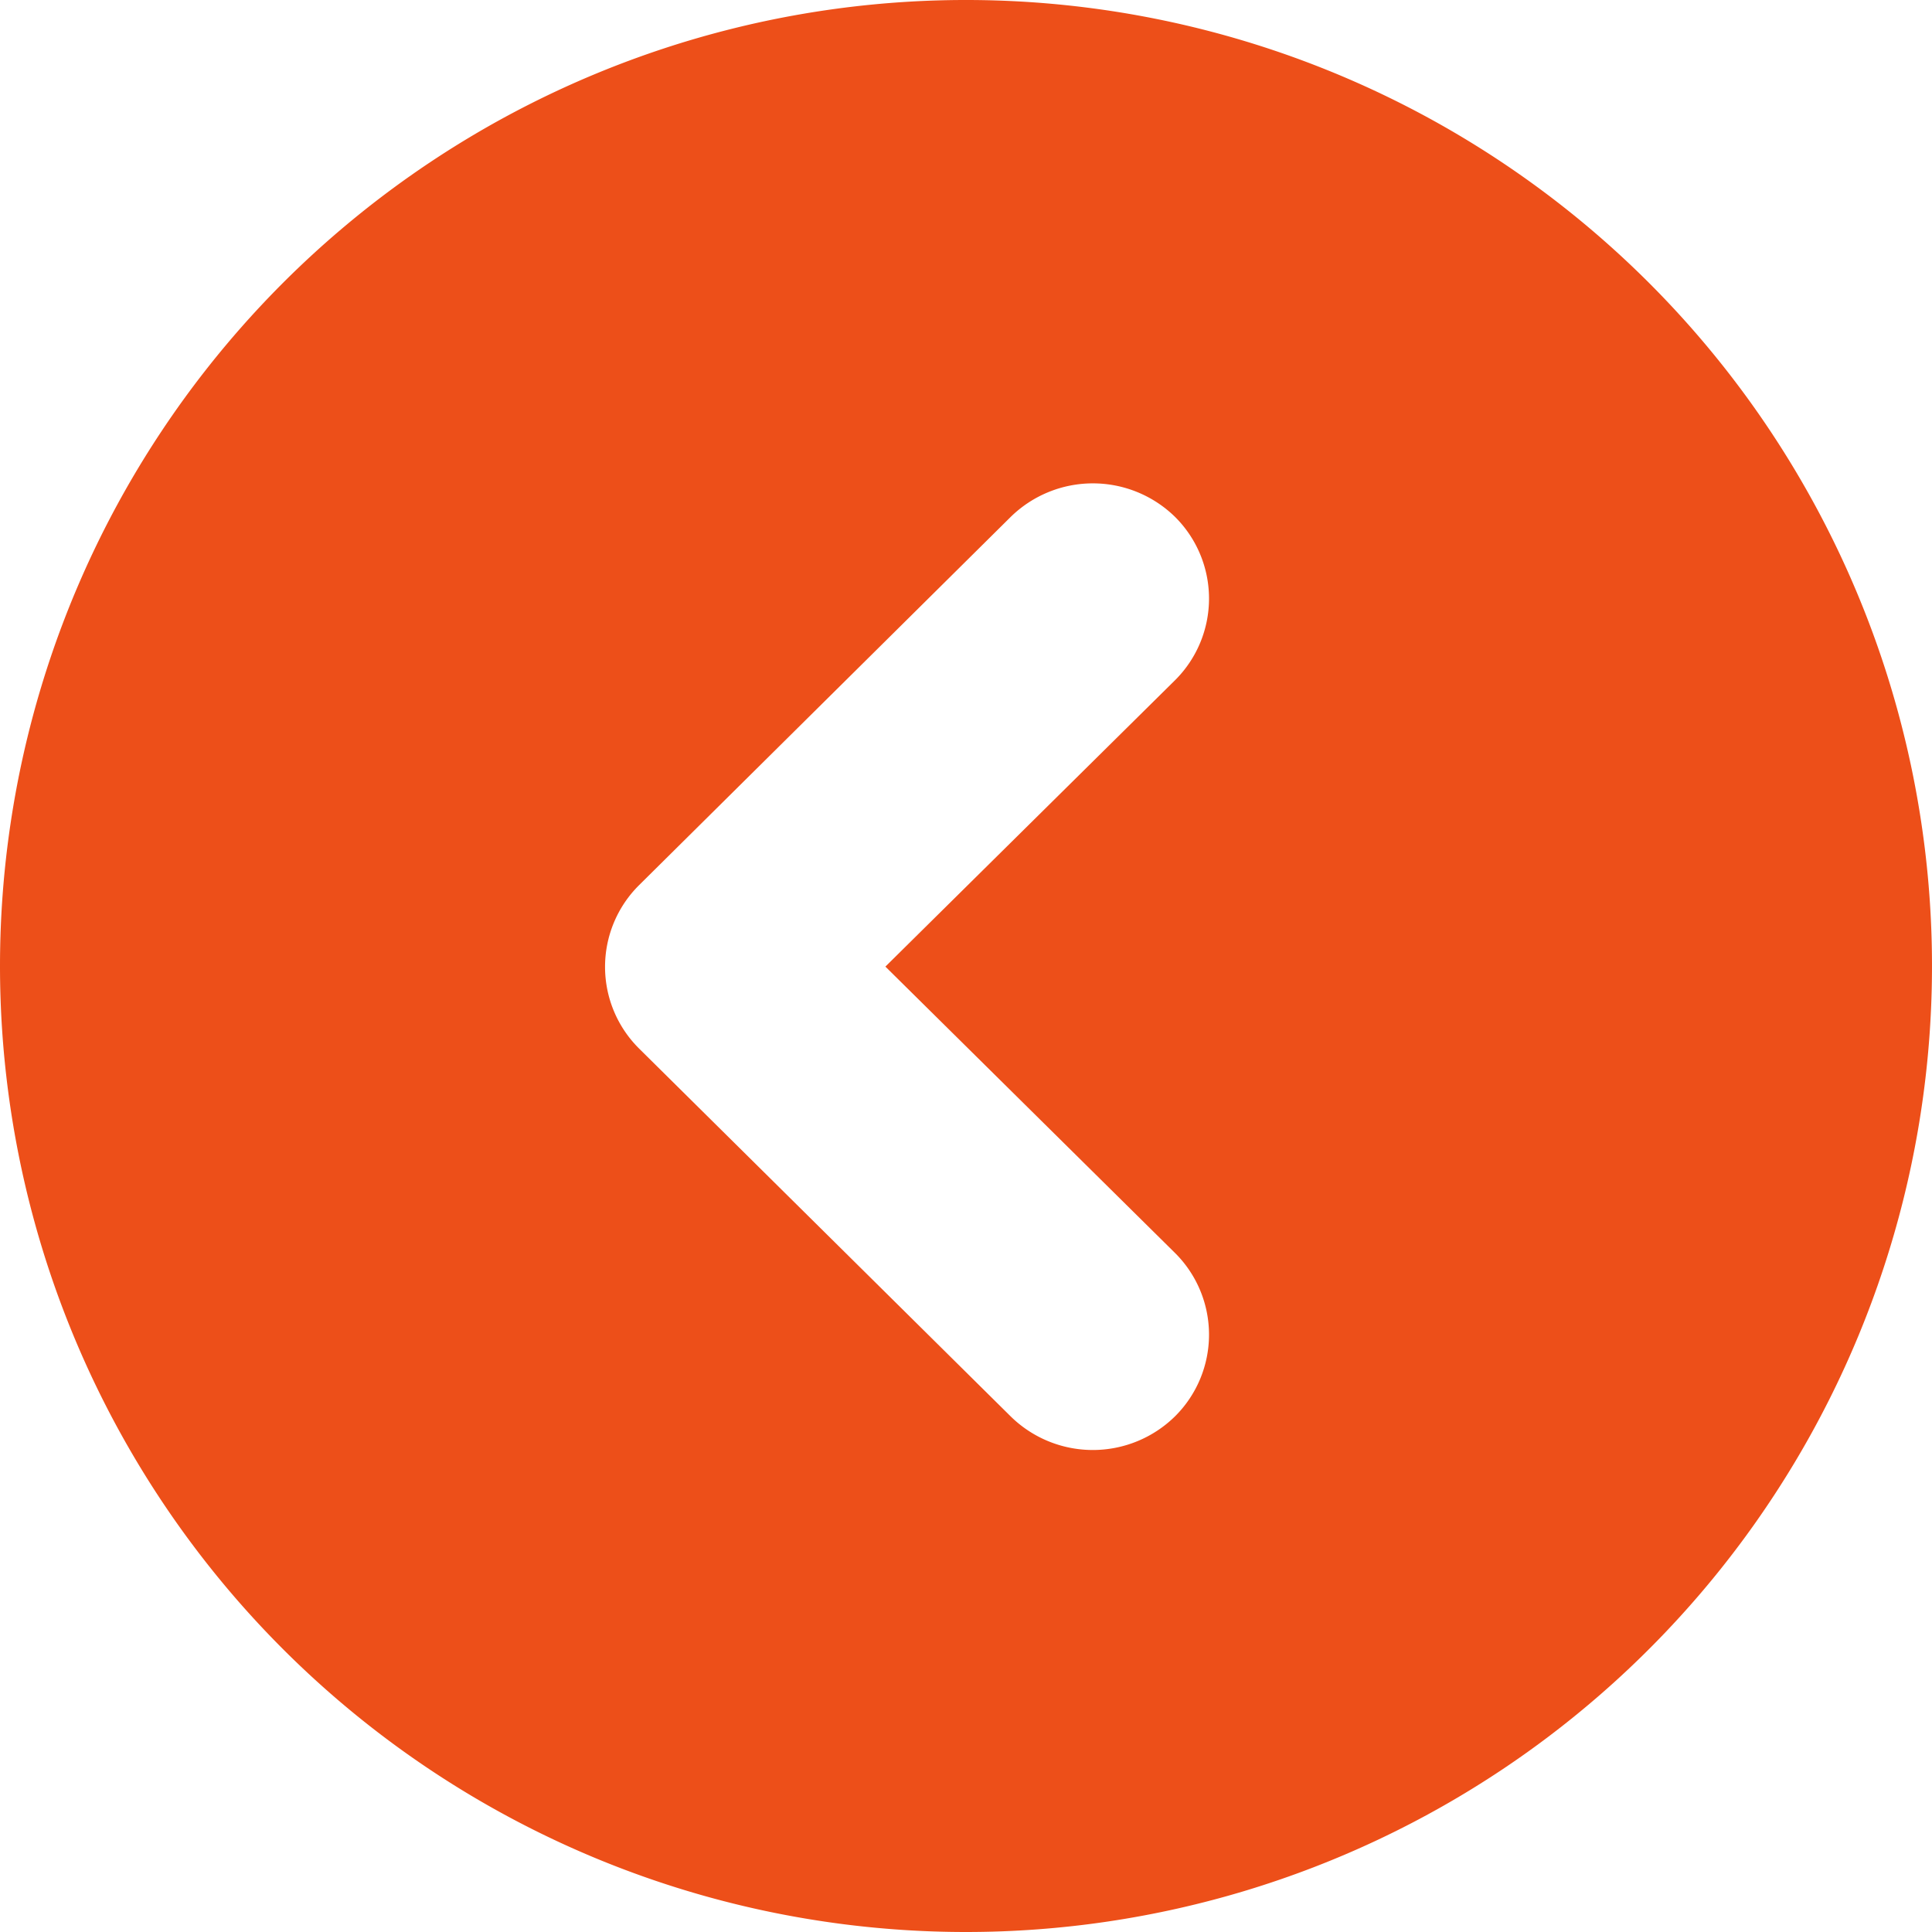 <svg xmlns="http://www.w3.org/2000/svg" width="32" height="32" viewBox="0 0 32 32">
  <path id="Path_1015" data-name="Path 1015"
      d="M0,16A16,16,0,1,1,16,32,16,16,0,0,1,0,16Zm19.465,7.456a1.907,1.907,0,0,0,0-2.7l-4.8-4.746,4.8-4.746a1.907,1.907,0,0,0,0-2.7,1.945,1.945,0,0,0-2.727,0l-6.156,6.1a1.906,1.906,0,0,0,0,2.7l6.156,6.094A1.941,1.941,0,0,0,19.465,23.456Z"
      fill="#ed4f19" />
</svg>
